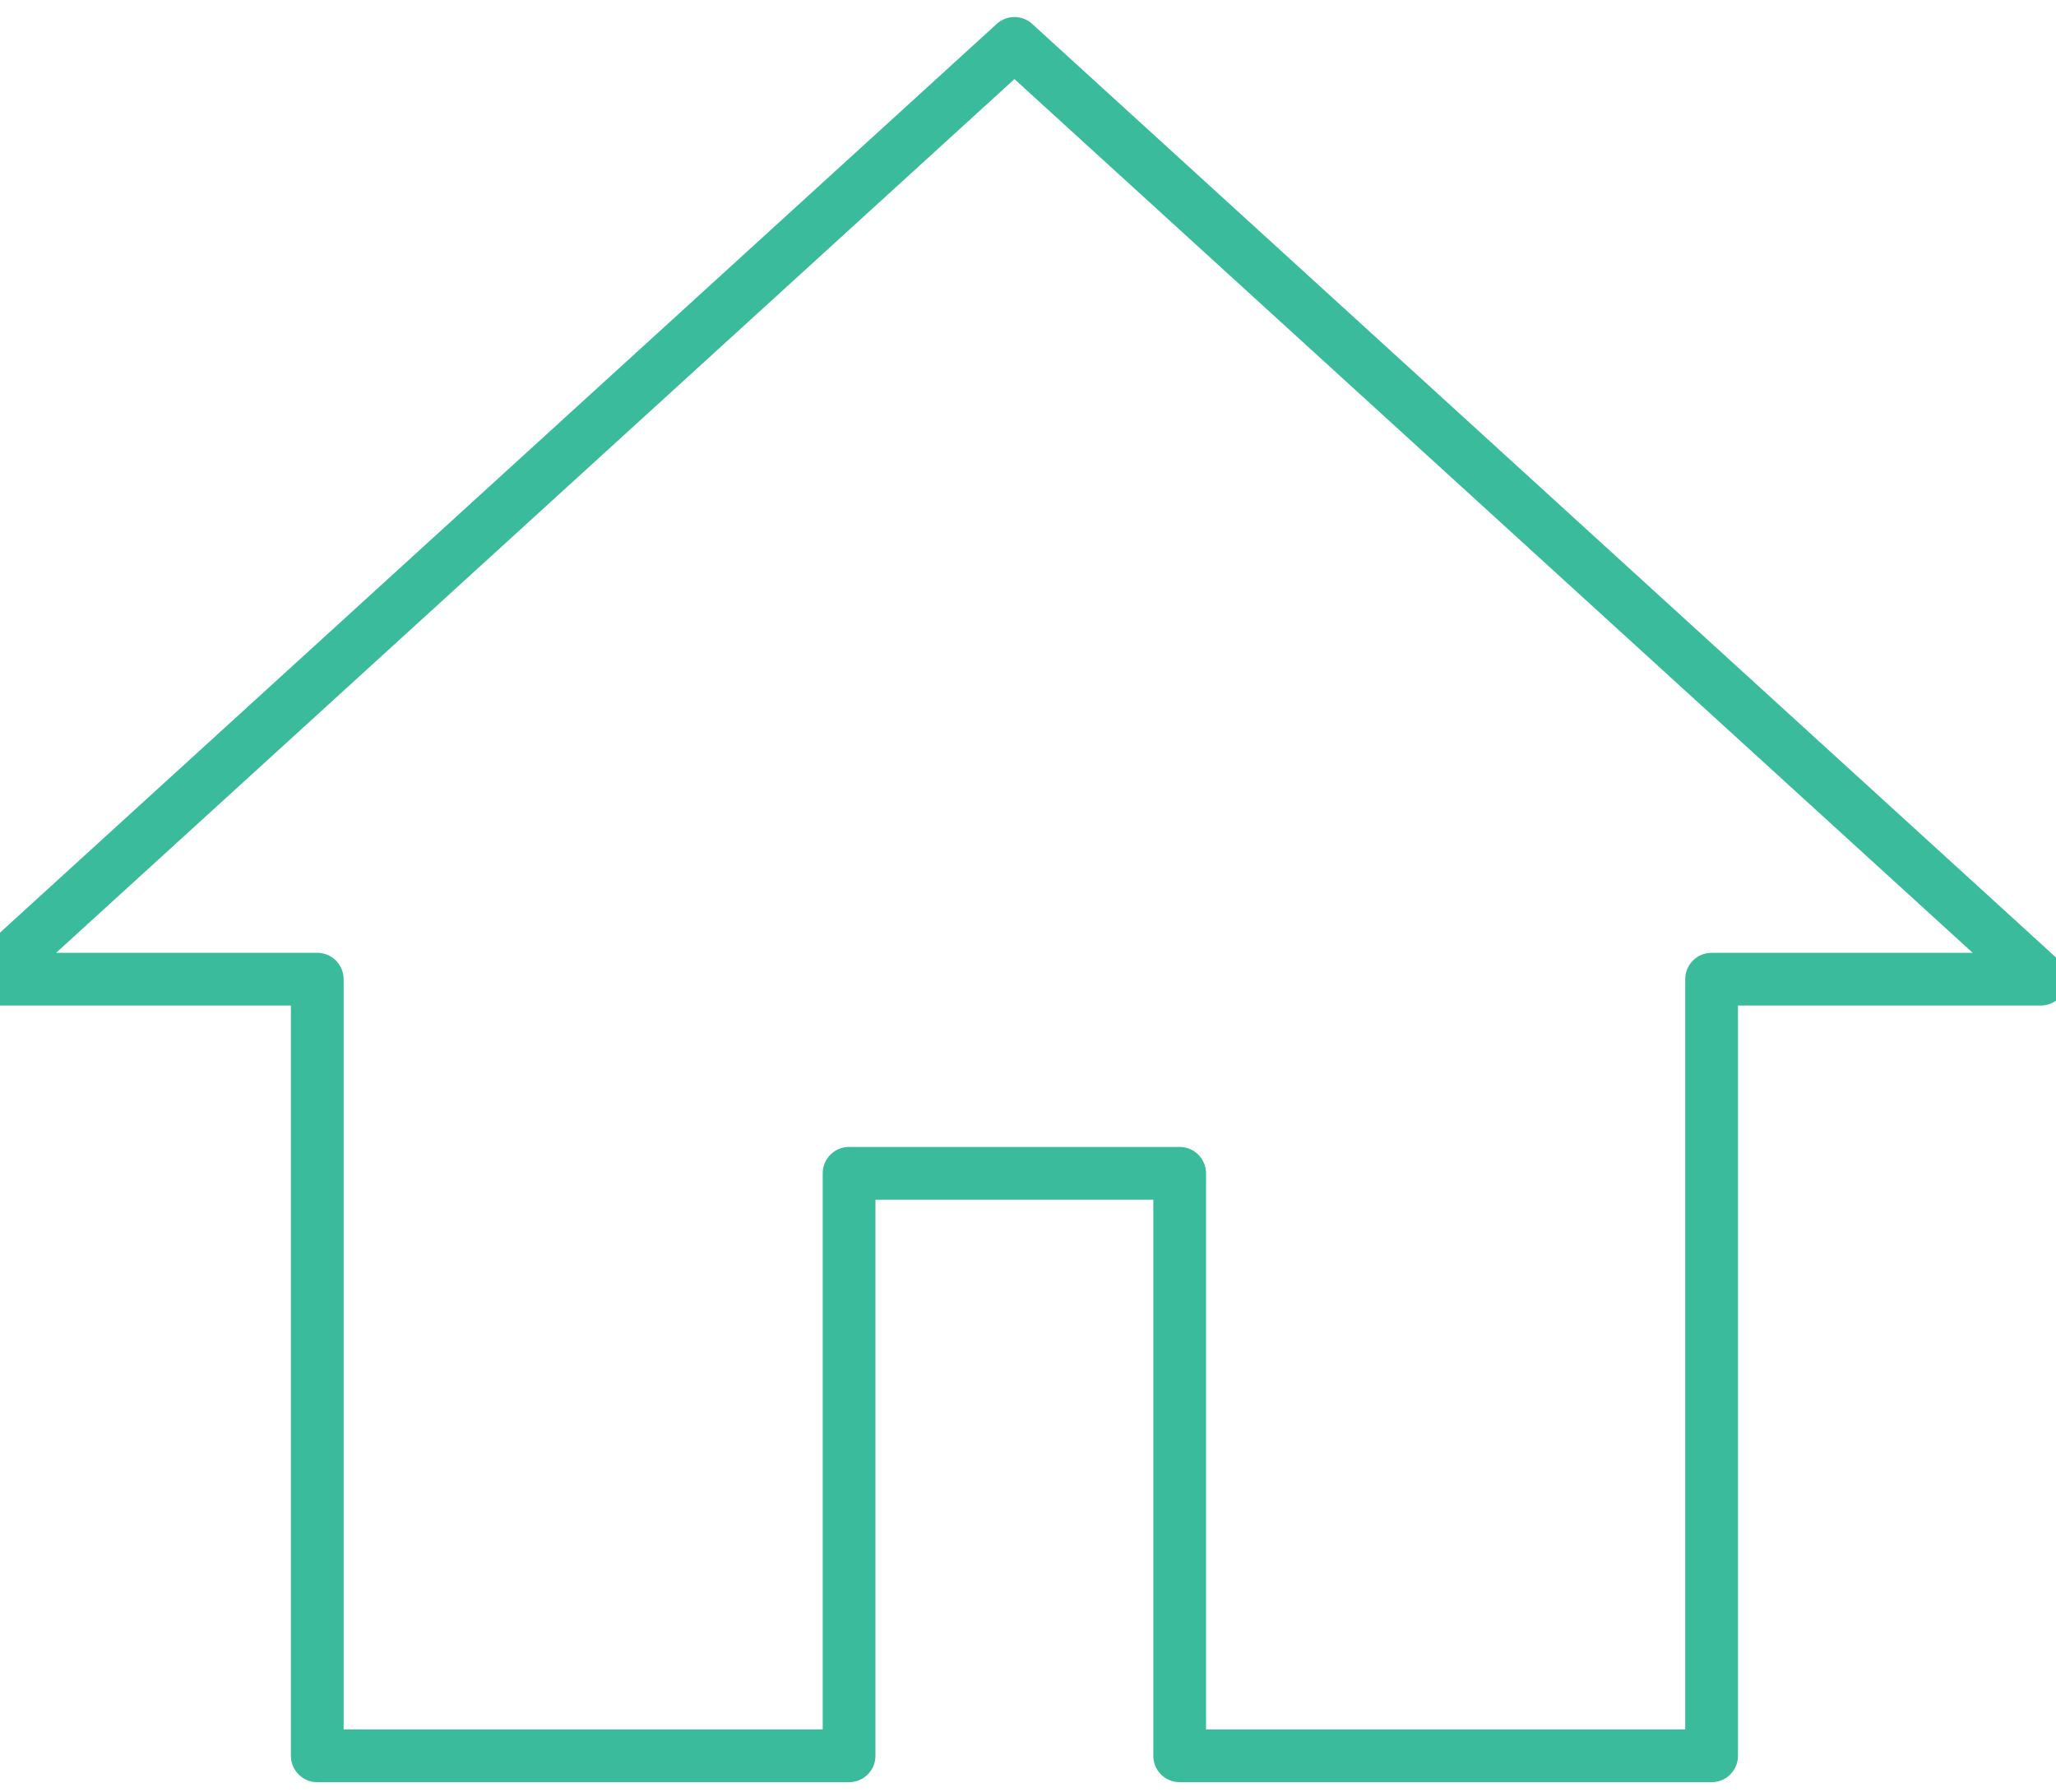 <svg xmlns="http://www.w3.org/2000/svg" width="39" height="34" viewBox="0 0 39 34"><path fill="none" stroke="#39BB9C" stroke-linecap="round" stroke-linejoin="round" d="M16.106 22.257h6.271v11.049h10.09V18.574h6.242l-.953-.87L19.58 1.131l-.337-.308-.337.308L.728 17.704l-.954.87h6.244v14.732h10.088v-11.05z"/></svg>